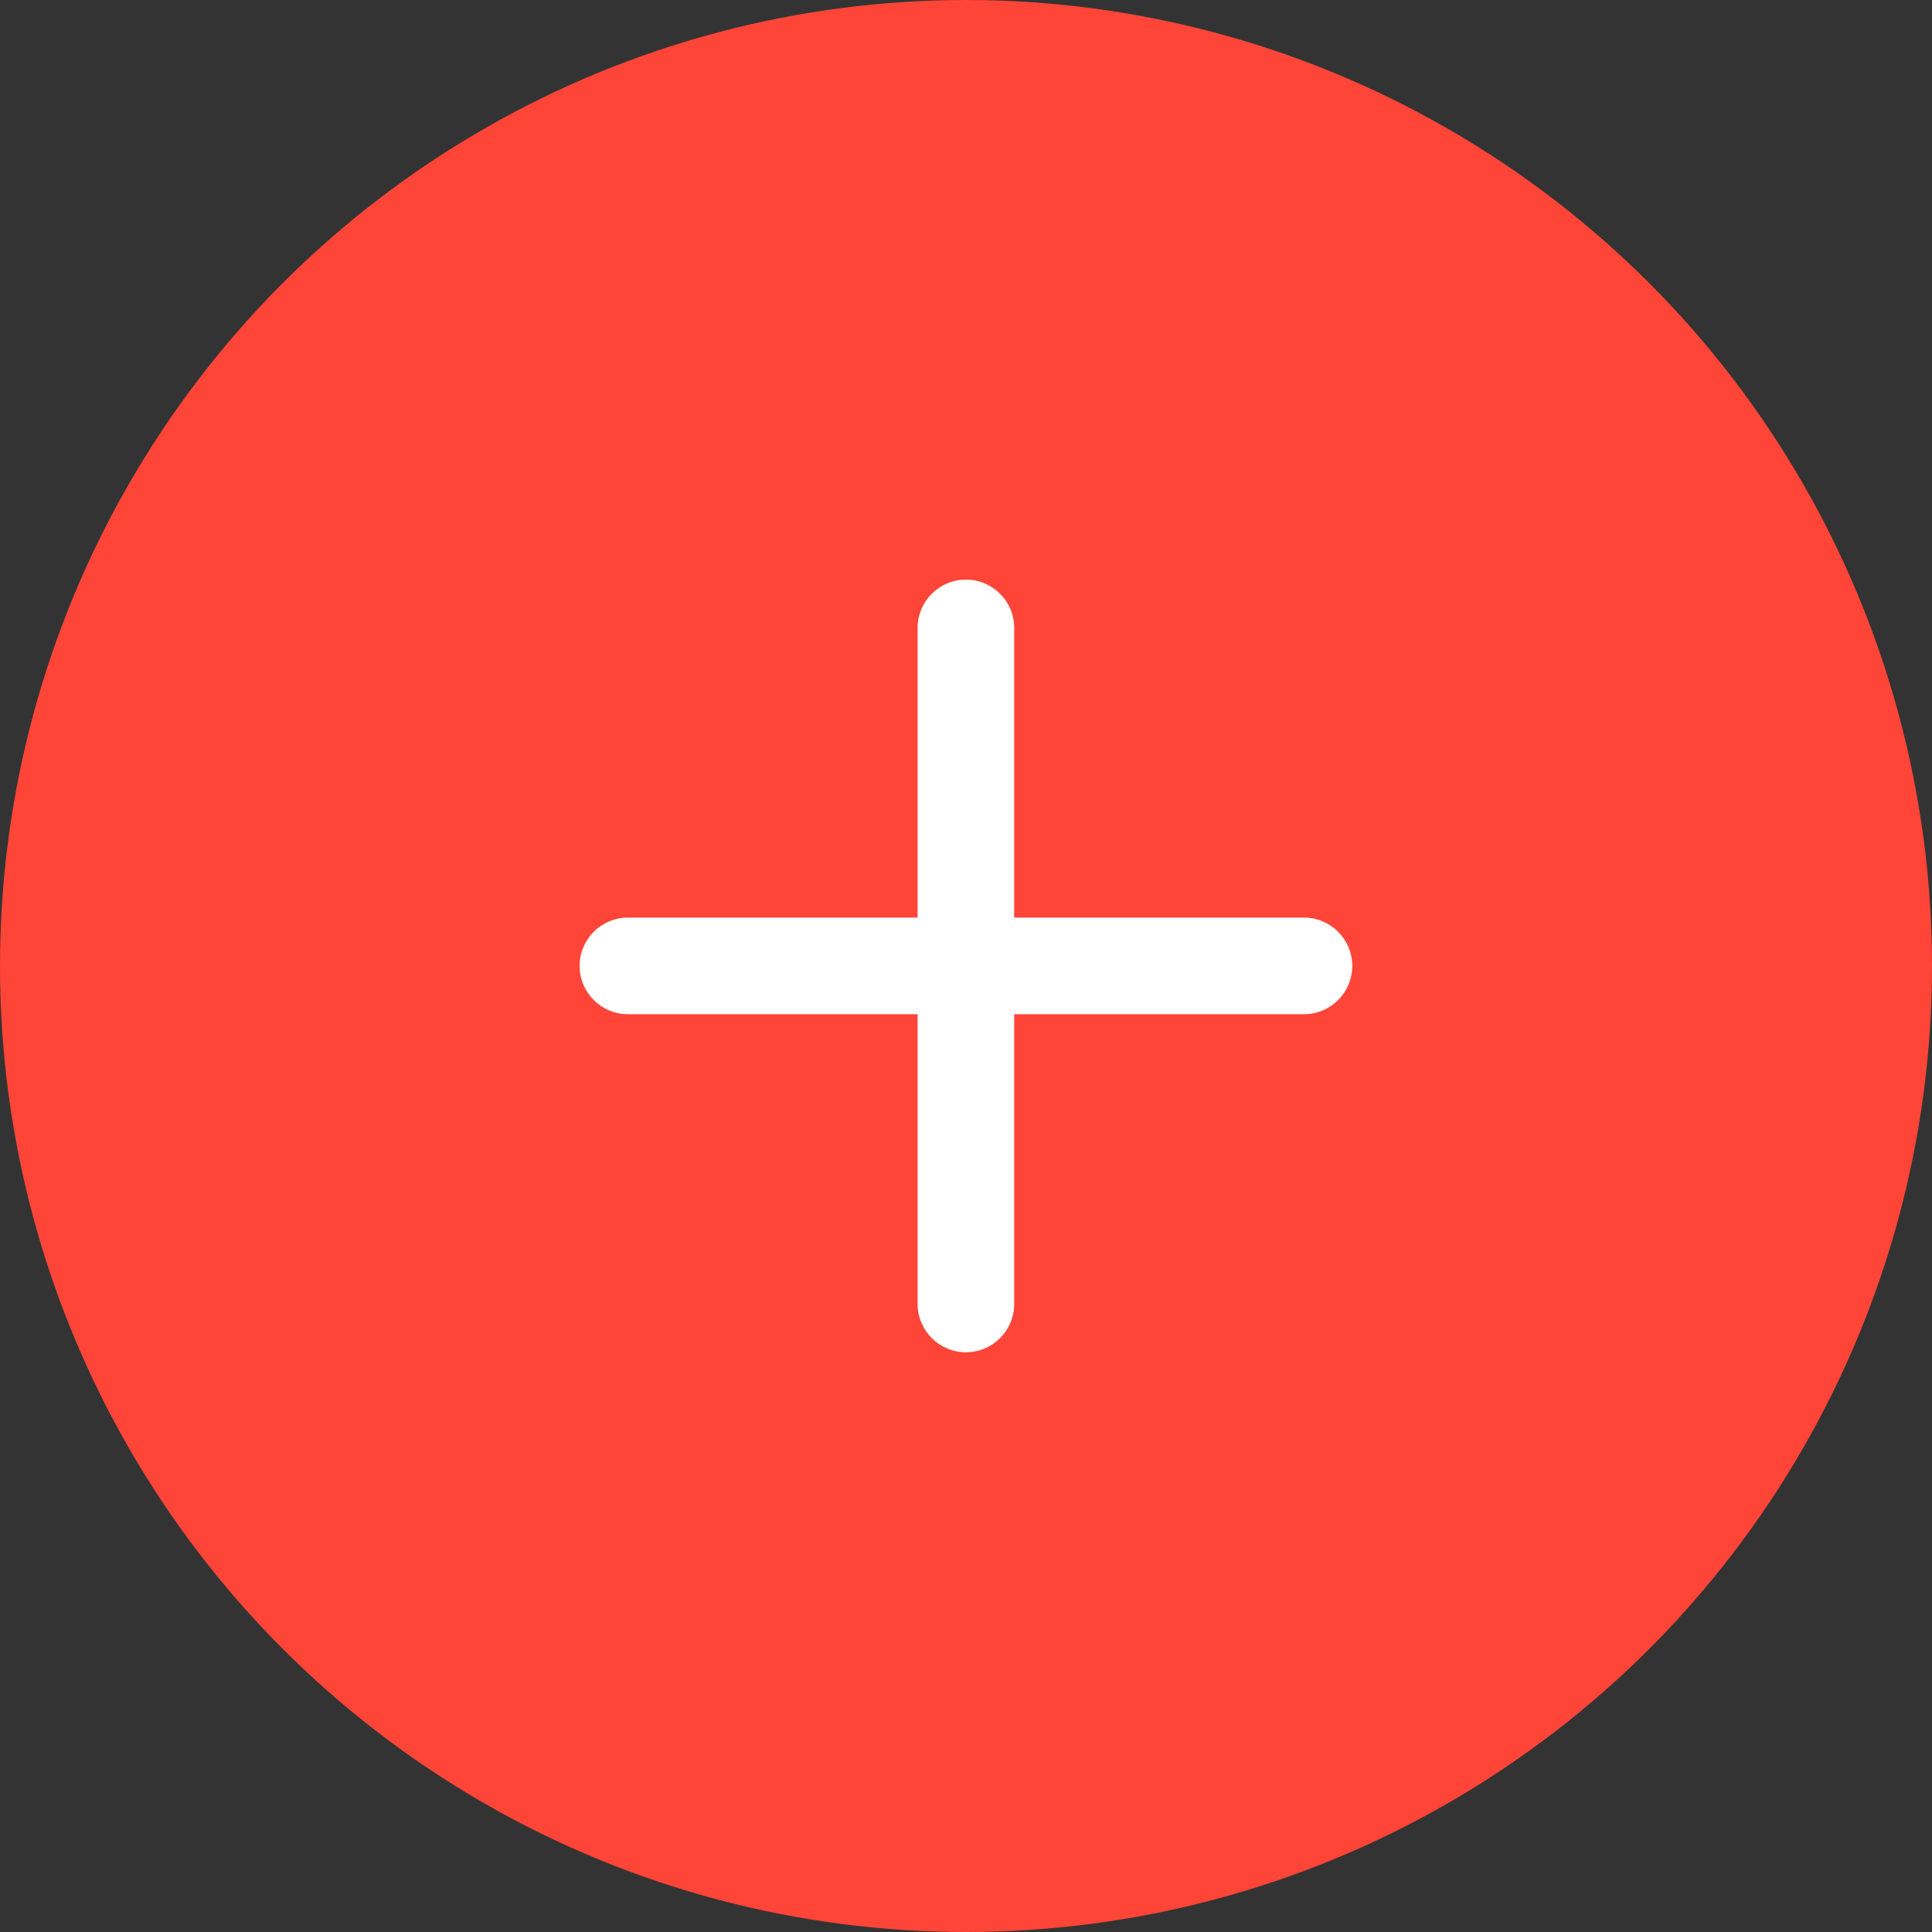 <svg width="40" height="40" viewBox="0 0 40 40" fill="none" xmlns="http://www.w3.org/2000/svg">
<rect x="0" y="0" width="40" height="40" fill="#333333" stroke="none"/>
<circle cx="20" cy="20" r="20" fill="#FF4438"/>
<path fill-rule="evenodd" clip-rule="evenodd" d="M20.998 13C20.998 12.448 20.551 12 19.998 12C19.446 12 18.998 12.448 18.998 13V18.998H13C12.448 18.998 12 19.446 12 19.998C12 20.551 12.448 20.998 13 20.998H18.998V26.997C18.998 27.549 19.446 27.997 19.998 27.997C20.551 27.997 20.998 27.549 20.998 26.997V20.998H26.997C27.549 20.998 27.997 20.551 27.997 19.998C27.997 19.446 27.549 18.998 26.997 18.998H20.998V13Z" fill="white"/>
</svg>
